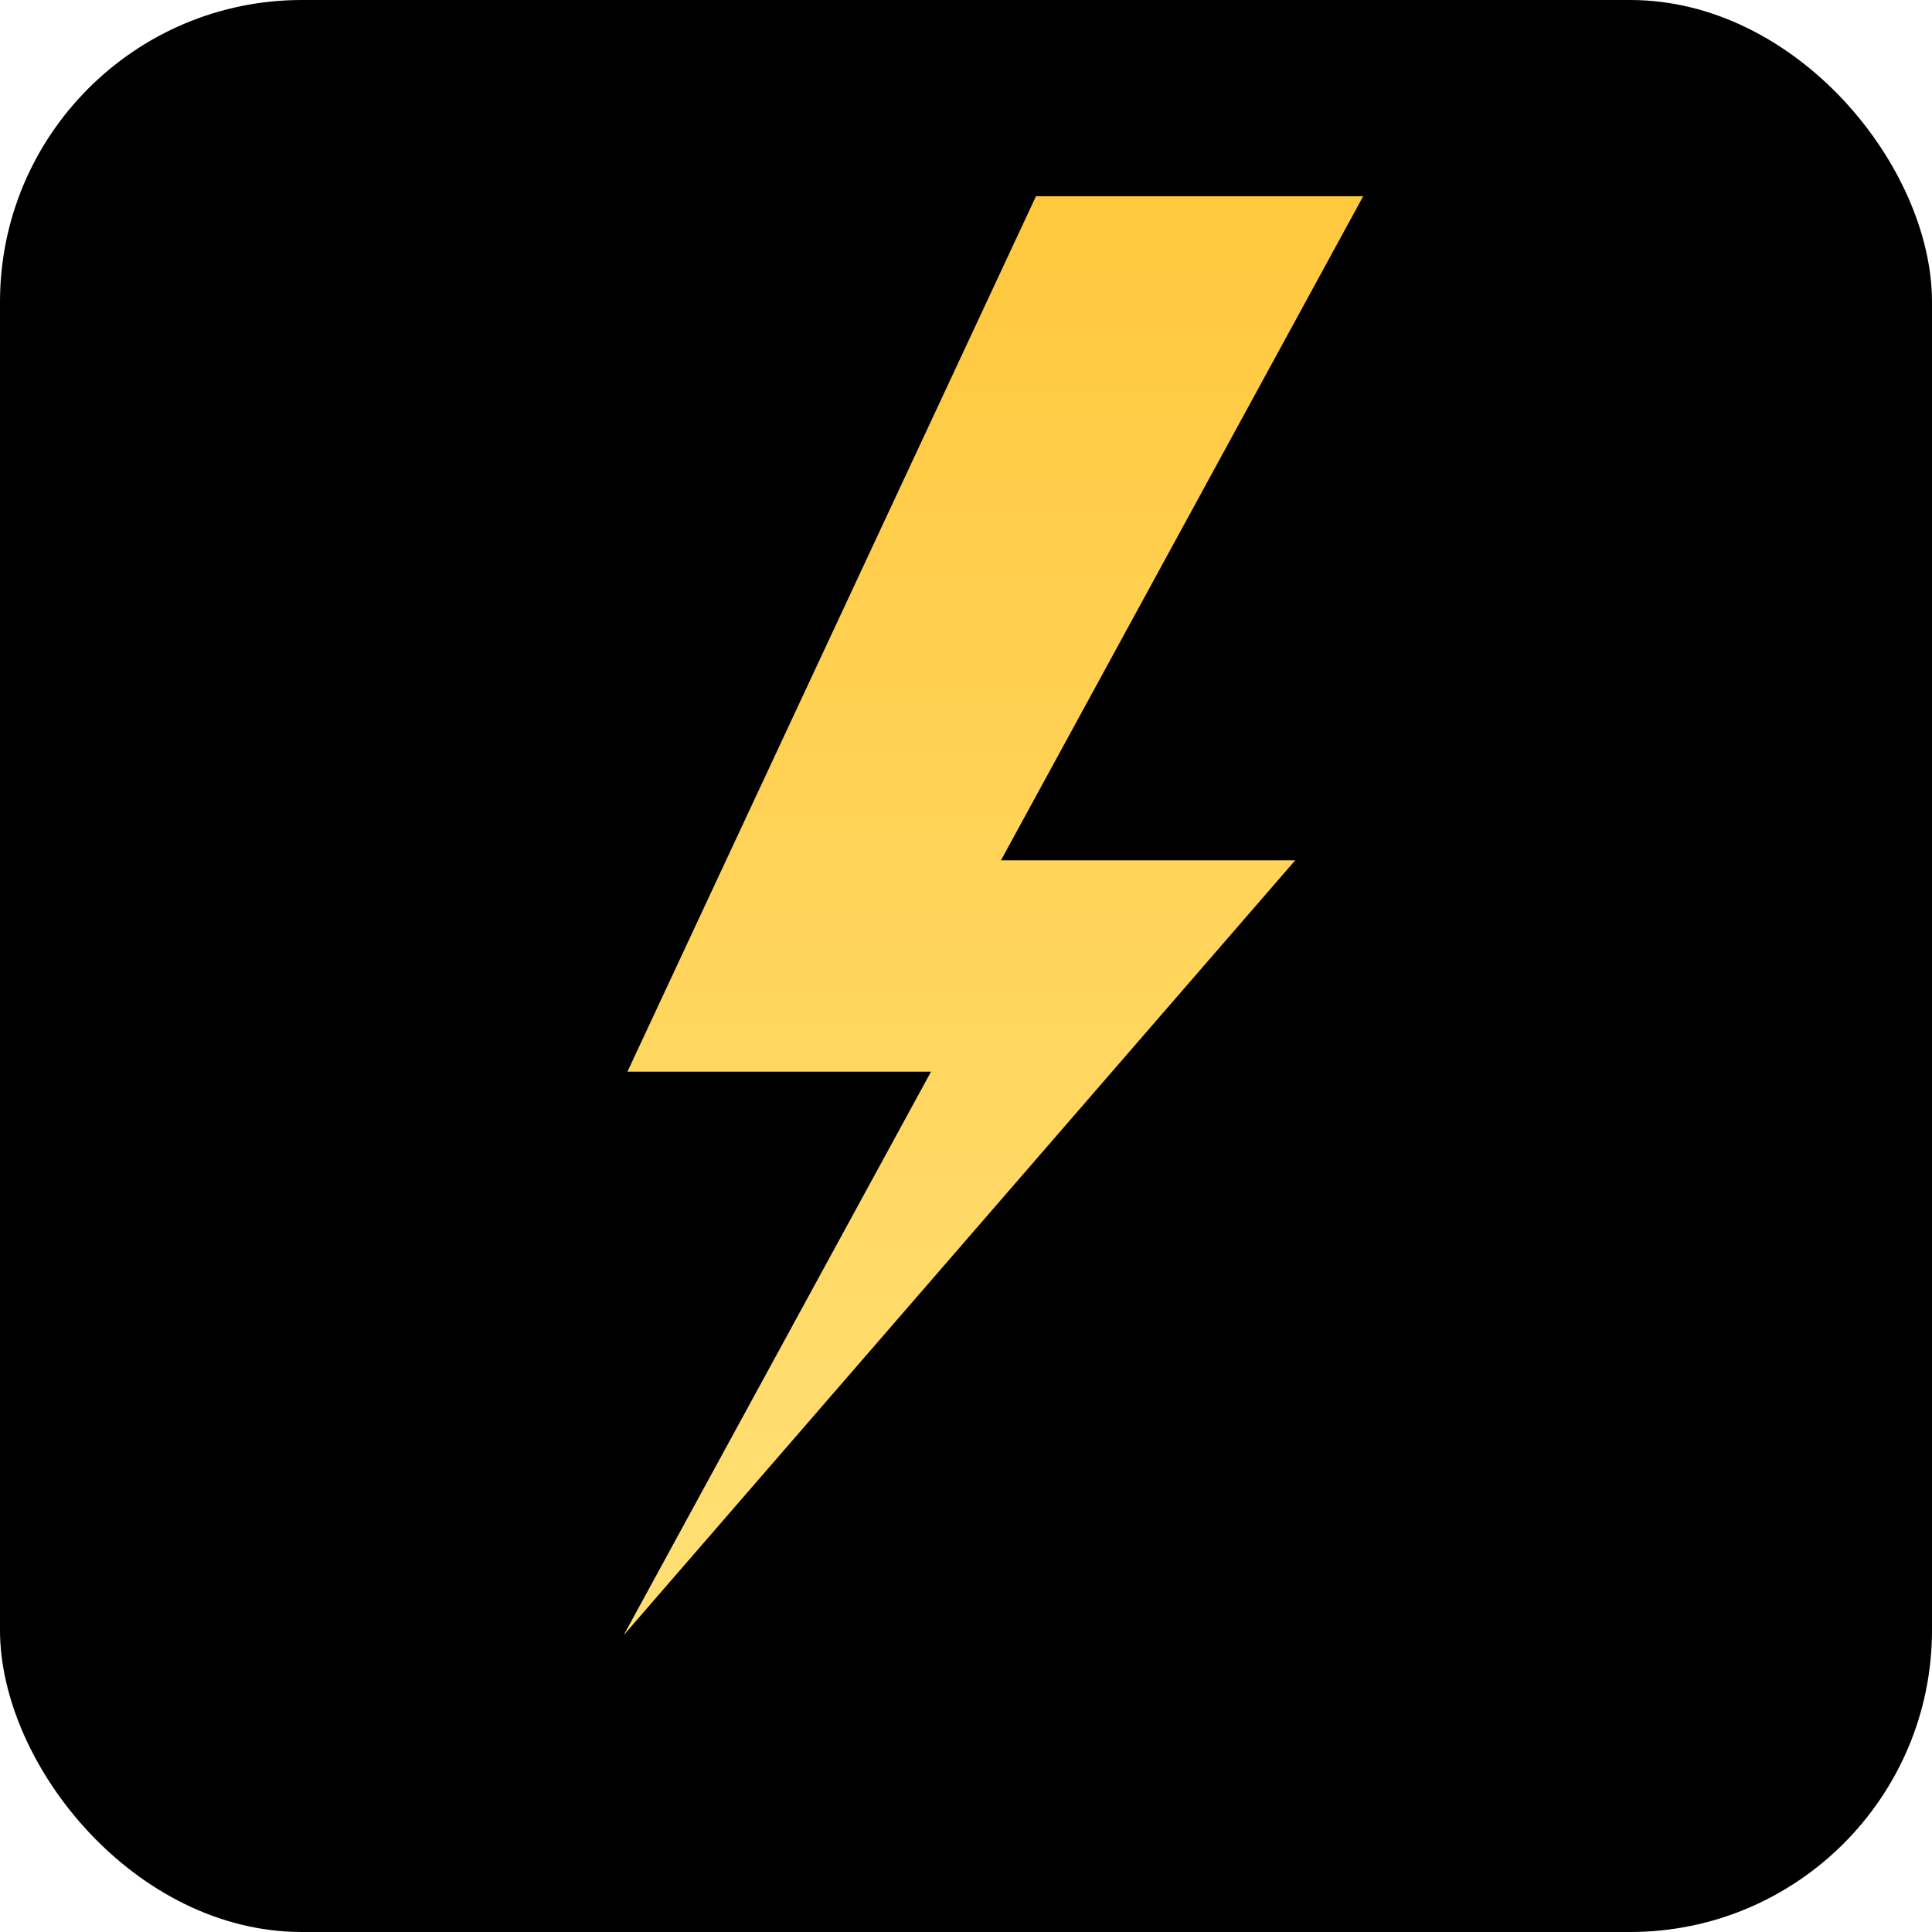 <svg xmlns="http://www.w3.org/2000/svg" viewBox="0 0 64 64" width="64" height="64" role="img" aria-label="Lioro logo">
  <title>Lioro lightning logo</title>
  <defs>
    <linearGradient id="g" x1="0" x2="0" y1="0" y2="1">
      <stop offset="0%" stop-color="#FFC83D"/>
      <stop offset="100%" stop-color="#FFE27A"/>
    </linearGradient>
  </defs>
  <rect width="64" height="64" rx="10" fill="#000" />
  <path d="M34 6 L20 36 L30 36 L18 58 L44 28 L34 28 L46 6 Z" fill="url(#g)" stroke="#000" stroke-width="1"/>
</svg>